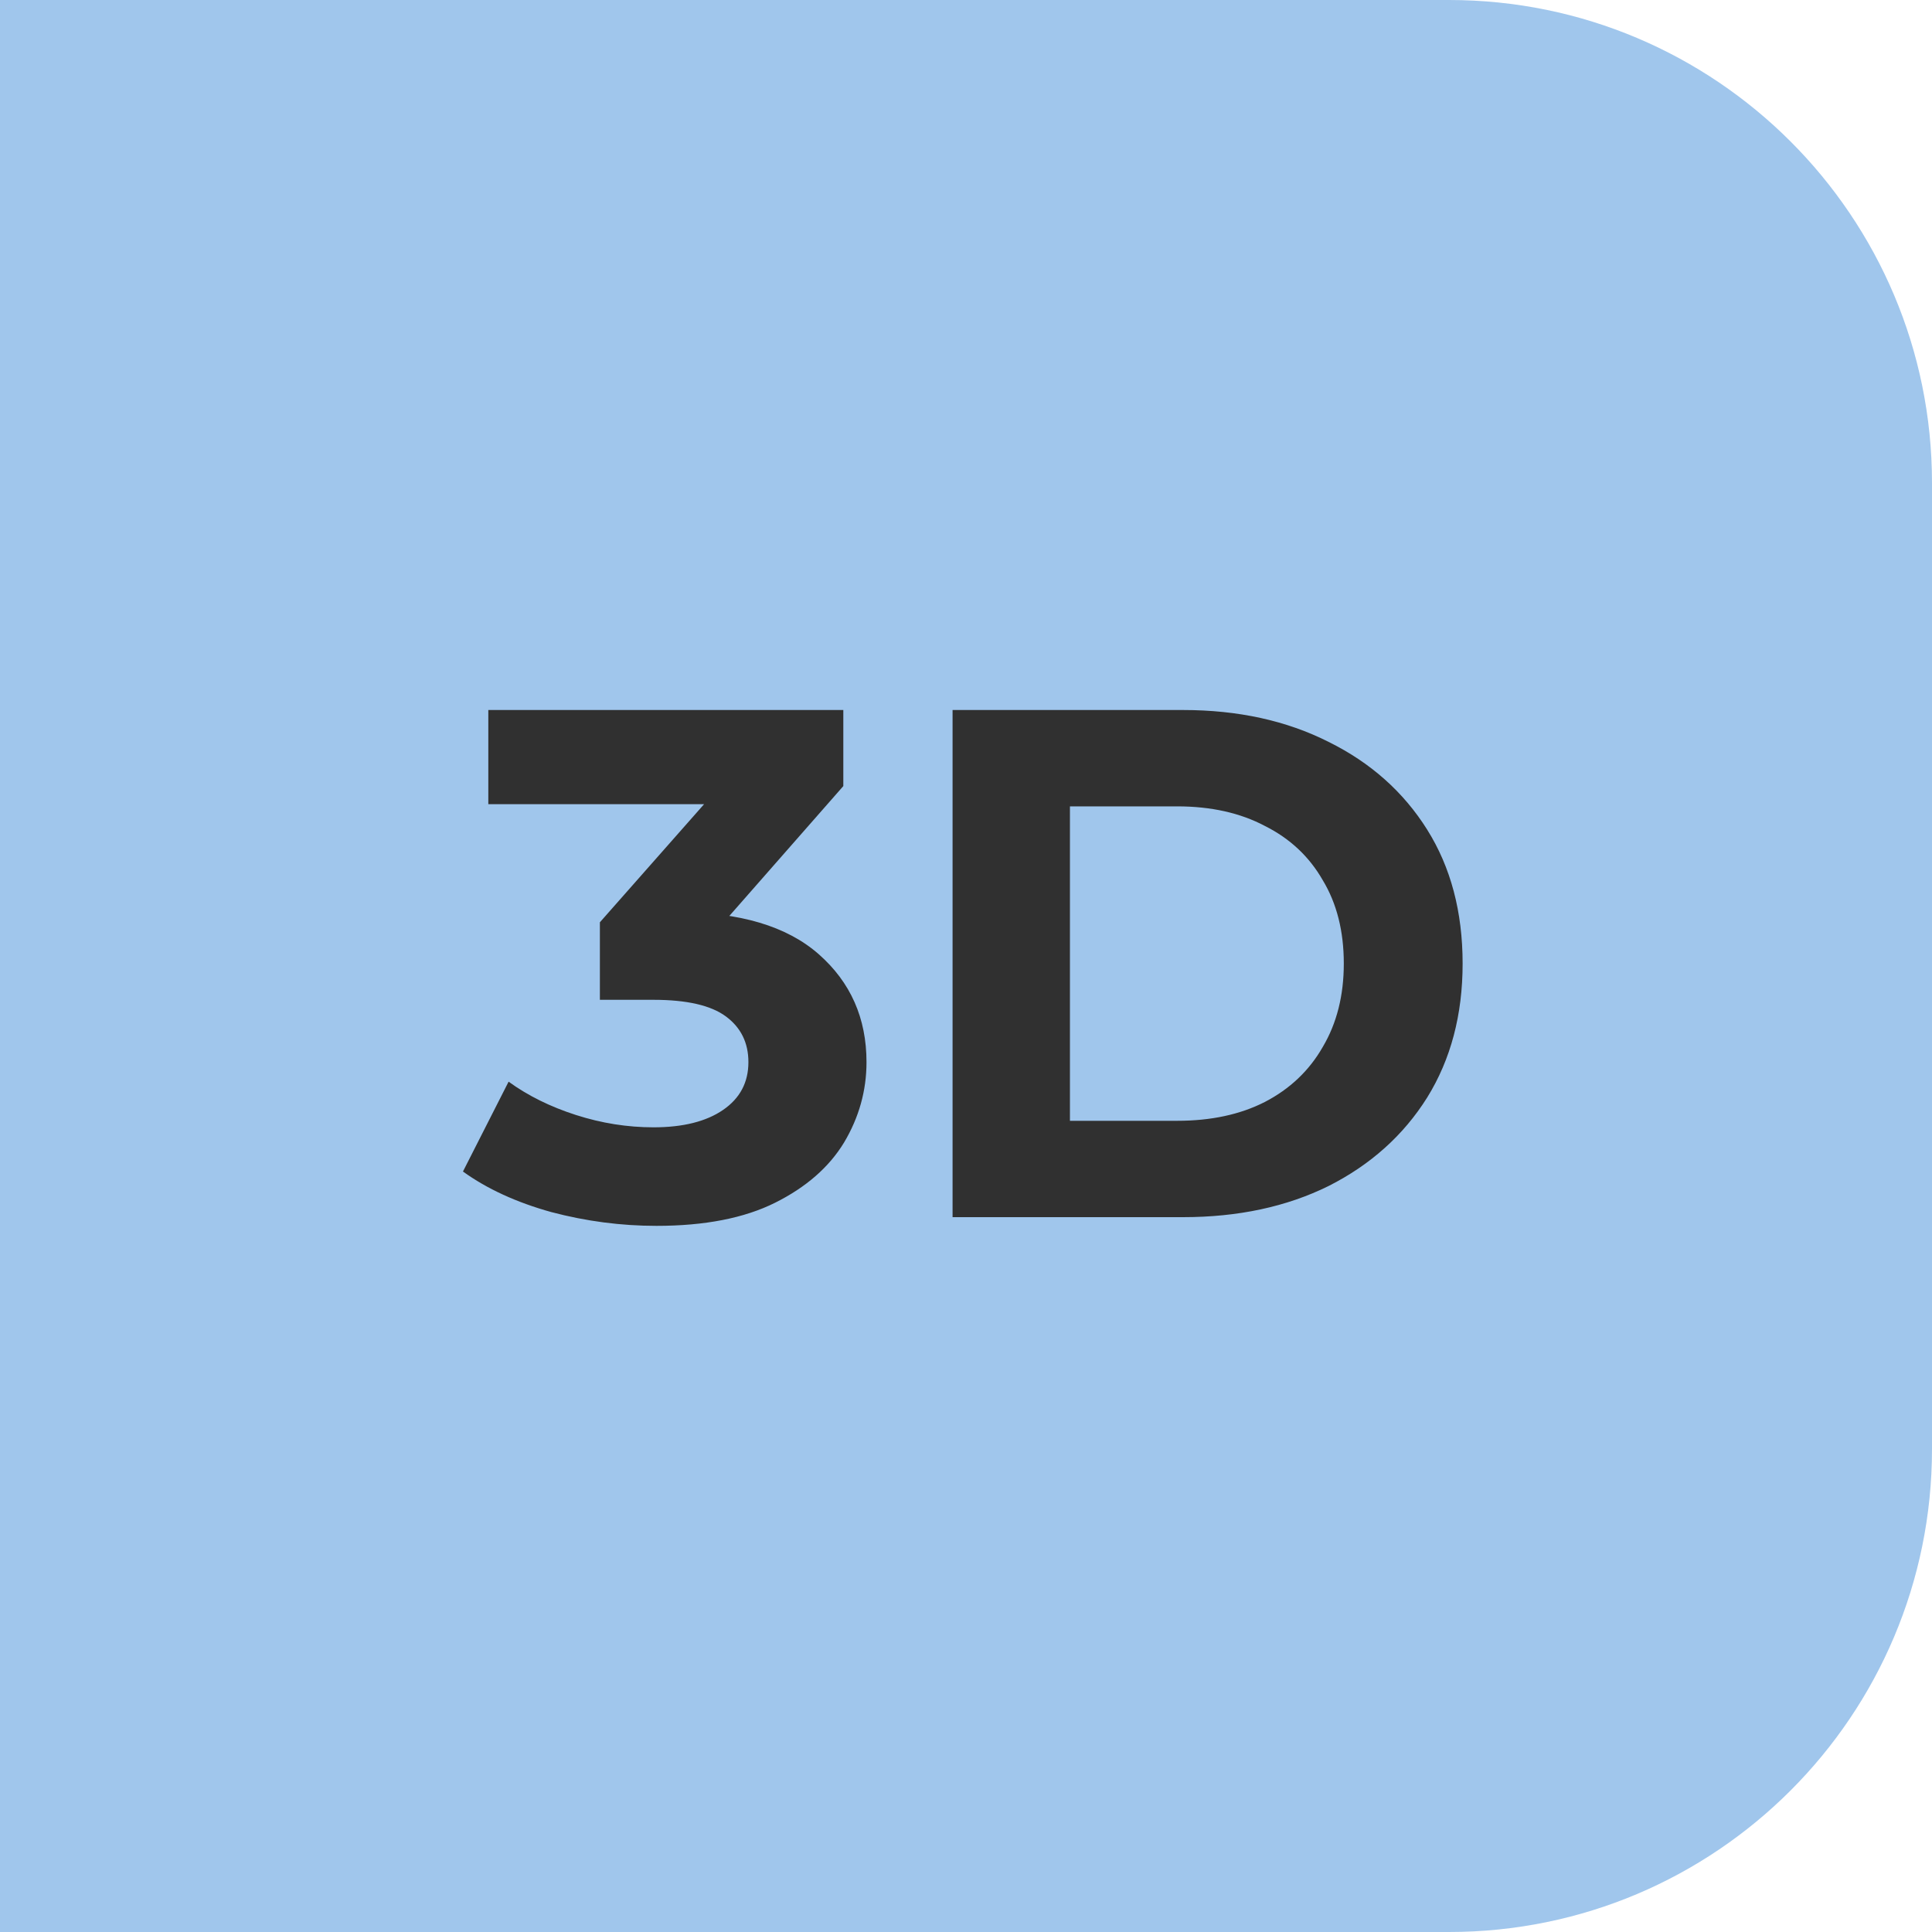 <svg width="30" height="30" viewBox="0 0 40 40" fill="none" xmlns="http://www.w3.org/2000/svg">
    <path d="M0 0H30C35.523 0 40 4.477 40 10V30C40 35.523 35.523 40 30 40H0V0Z" fill="#1271D0" fill-opacity="0.4"/>
    <path d="M13.59 25.38C12.86 25.38 12.135 25.285 11.415 25.095C10.695 24.895 10.085 24.615 9.585 24.255L10.53 22.395C10.93 22.685 11.395 22.915 11.925 23.085C12.455 23.255 12.99 23.34 13.53 23.34C14.14 23.34 14.62 23.22 14.97 22.98C15.32 22.74 15.495 22.41 15.495 21.99C15.495 21.59 15.34 21.275 15.03 21.045C14.72 20.815 14.22 20.7 13.53 20.7H12.42V19.095L15.345 15.78L15.615 16.65H10.11V14.7H17.46V16.275L14.55 19.59L13.32 18.885H14.025C15.315 18.885 16.29 19.175 16.95 19.755C17.61 20.335 17.94 21.08 17.94 21.99C17.94 22.58 17.785 23.135 17.475 23.655C17.165 24.165 16.69 24.58 16.05 24.9C15.41 25.22 14.59 25.38 13.59 25.38ZM19.722 25.2V14.7H24.492C25.632 14.7 26.637 14.92 27.507 15.36C28.377 15.79 29.057 16.395 29.547 17.175C30.037 17.955 30.282 18.88 30.282 19.95C30.282 21.01 30.037 21.935 29.547 22.725C29.057 23.505 28.377 24.115 27.507 24.555C26.637 24.985 25.632 25.2 24.492 25.2H19.722ZM22.152 23.205H24.372C25.072 23.205 25.677 23.075 26.187 22.815C26.707 22.545 27.107 22.165 27.387 21.675C27.677 21.185 27.822 20.61 27.822 19.95C27.822 19.28 27.677 18.705 27.387 18.225C27.107 17.735 26.707 17.36 26.187 17.1C25.677 16.83 25.072 16.695 24.372 16.695H22.152V23.205Z" fill="#303030"/>
</svg>
